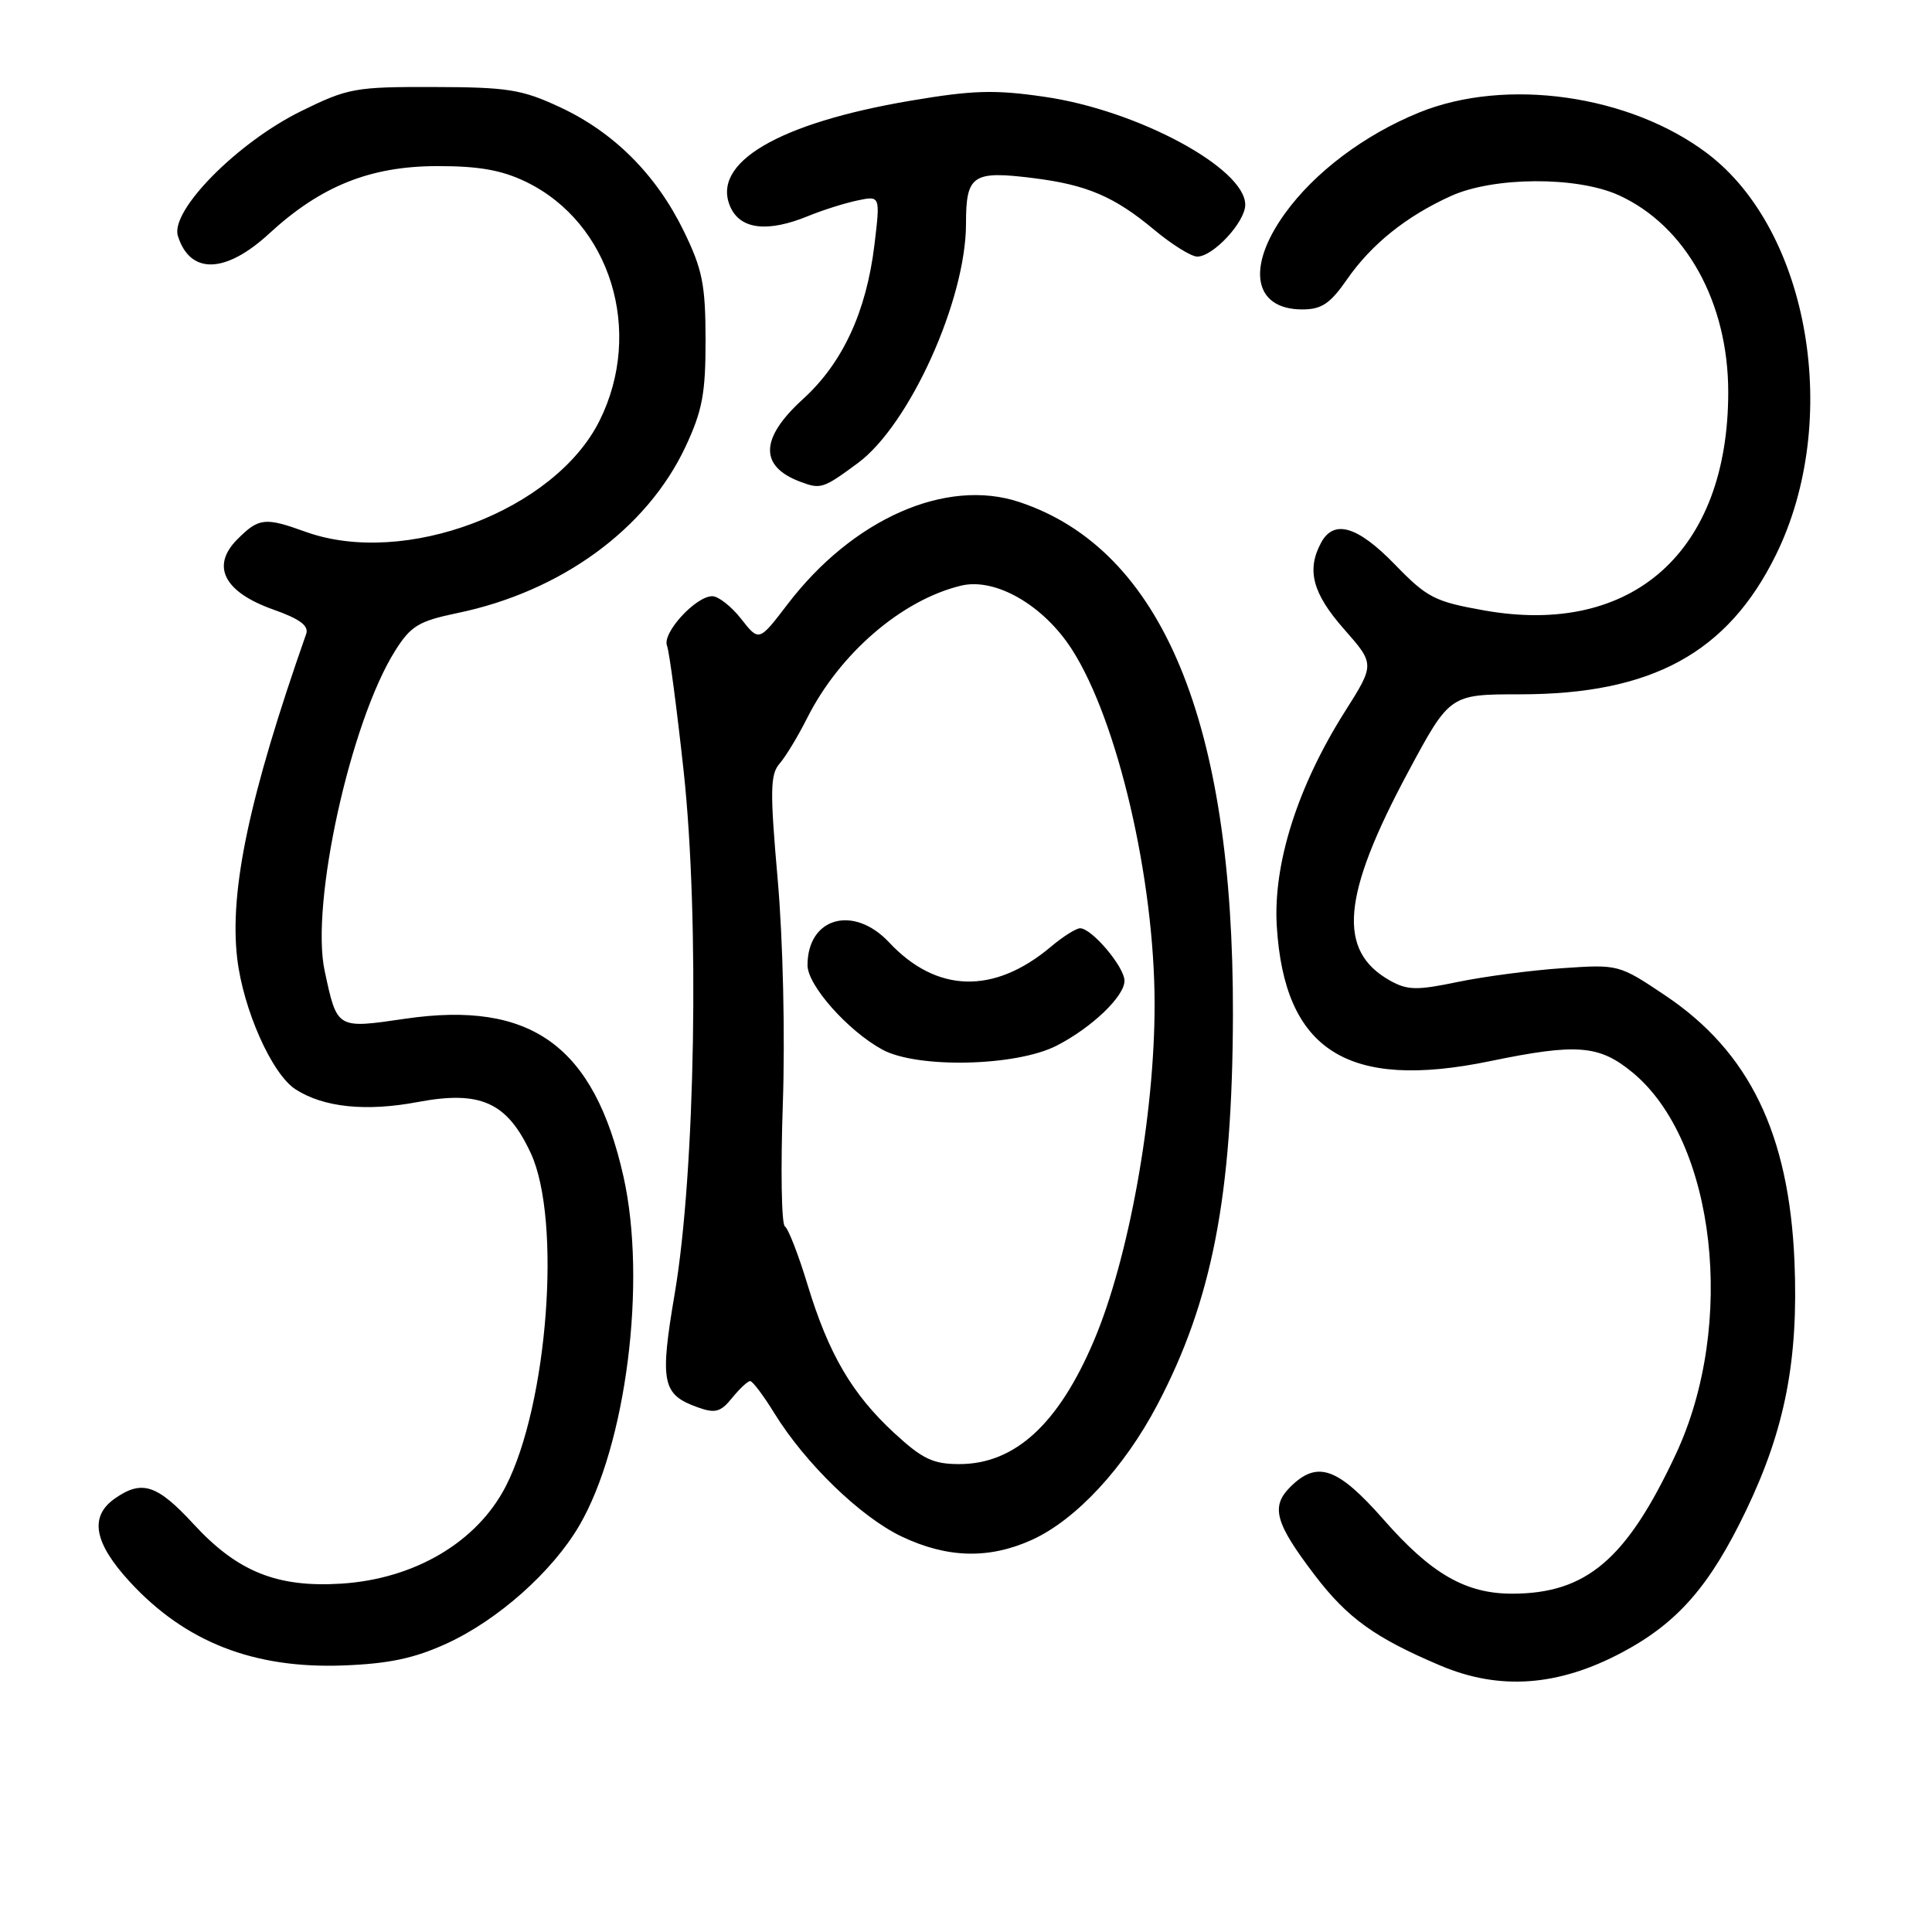 <?xml version="1.0" encoding="UTF-8" standalone="no"?>
<!DOCTYPE svg PUBLIC "-//W3C//DTD SVG 1.1//EN" "http://www.w3.org/Graphics/SVG/1.1/DTD/svg11.dtd" >
<svg xmlns="http://www.w3.org/2000/svg" xmlns:xlink="http://www.w3.org/1999/xlink" version="1.1" viewBox="0 0 256 256">
 <g >
 <path fill="currentColor"
d=" M 214.96 218.94 C 222.32 215.02 226.58 210.13 231.39 200.09 C 236.53 189.37 238.31 180.18 237.78 167.21 C 237.07 150.26 231.81 139.39 220.68 131.92 C 214.52 127.79 214.47 127.78 207.00 128.29 C 202.88 128.57 196.66 129.39 193.18 130.11 C 187.72 131.25 186.49 131.22 184.18 129.93 C 177.16 125.99 177.79 118.69 186.58 102.30 C 192.11 92.00 192.11 92.00 201.45 92.00 C 218.87 92.00 228.94 86.51 235.33 73.50 C 244.05 55.75 239.77 30.63 226.28 20.37 C 216.01 12.57 199.58 10.22 188.04 14.91 C 180.77 17.87 174.17 22.84 170.23 28.33 C 165.10 35.47 166.12 41.00 172.56 41.00 C 175.12 41.00 176.25 40.24 178.48 37.03 C 181.71 32.37 186.33 28.66 192.24 25.98 C 197.91 23.40 208.97 23.35 214.50 25.87 C 223.36 29.90 229.00 40.05 229.00 51.96 C 229.00 73.04 216.35 84.37 196.70 80.89 C 190.10 79.72 189.11 79.21 184.84 74.81 C 179.88 69.69 176.73 68.77 175.04 71.93 C 173.10 75.55 173.93 78.64 178.09 83.36 C 182.18 88.01 182.18 88.01 178.18 94.33 C 171.93 104.22 168.68 114.48 169.18 122.71 C 170.19 139.21 178.55 144.51 197.43 140.61 C 208.95 138.23 211.89 138.46 216.31 142.10 C 227.34 151.19 230.10 175.51 222.05 192.70 C 215.53 206.63 210.21 211.17 200.35 211.17 C 194.20 211.17 189.64 208.54 183.35 201.37 C 177.23 194.41 174.53 193.47 170.95 197.05 C 168.35 199.65 168.97 201.84 174.23 208.74 C 178.56 214.42 182.22 217.04 190.89 220.71 C 198.73 224.02 206.50 223.45 214.96 218.94 Z  M 59.18 217.78 C 65.97 214.67 73.17 208.27 76.74 202.18 C 82.98 191.54 85.73 169.85 82.62 155.93 C 78.73 138.58 70.39 132.54 53.67 134.99 C 44.58 136.32 44.68 136.38 43.02 128.65 C 41.11 119.78 46.44 95.61 52.37 86.21 C 54.44 82.93 55.48 82.30 60.62 81.23 C 74.36 78.38 85.72 70.09 90.83 59.20 C 93.07 54.41 93.50 52.14 93.49 45.00 C 93.48 37.69 93.07 35.68 90.60 30.61 C 86.94 23.12 81.33 17.51 74.15 14.18 C 69.15 11.85 67.24 11.55 57.48 11.53 C 47.06 11.50 46.11 11.67 39.89 14.73 C 31.44 18.89 22.53 27.92 23.57 31.26 C 25.18 36.41 29.88 36.29 35.69 30.93 C 42.51 24.65 49.06 22.02 57.93 22.01 C 63.45 22.00 66.48 22.54 69.69 24.09 C 80.90 29.52 85.34 43.91 79.44 55.75 C 73.50 67.67 53.61 75.19 40.50 70.47 C 35.10 68.52 34.30 68.61 31.46 71.45 C 27.91 75.00 29.67 78.45 36.22 80.77 C 39.73 82.01 40.95 82.92 40.57 84.00 C 33.05 105.43 30.38 117.97 31.43 126.99 C 32.23 133.78 36.03 142.33 39.16 144.34 C 42.87 146.74 48.50 147.32 55.38 146.02 C 63.69 144.46 67.21 146.06 70.34 152.82 C 74.43 161.67 72.59 186.08 67.02 196.94 C 63.23 204.32 54.96 209.22 45.23 209.84 C 36.72 210.38 31.46 208.26 25.66 201.96 C 20.81 196.70 18.81 196.05 15.22 198.56 C 11.81 200.95 12.44 204.43 17.21 209.61 C 24.55 217.58 33.62 221.13 45.50 220.68 C 51.54 220.45 54.89 219.74 59.18 217.78 Z  M 136.73 204.04 C 142.57 201.39 148.97 194.49 153.37 186.11 C 160.62 172.31 163.30 158.46 163.37 134.50 C 163.47 95.63 153.96 72.80 135.06 66.52 C 125.35 63.29 112.97 68.76 104.33 80.10 C 100.57 85.02 100.57 85.02 98.21 82.01 C 96.92 80.36 95.19 79.00 94.38 79.00 C 92.19 79.00 87.73 83.86 88.38 85.55 C 88.69 86.35 89.68 93.85 90.59 102.21 C 92.70 121.70 92.13 155.30 89.42 171.31 C 87.40 183.20 87.72 184.79 92.46 186.48 C 94.78 187.31 95.49 187.11 97.01 185.23 C 98.01 184.00 99.08 183.00 99.40 183.00 C 99.72 183.00 101.16 184.91 102.60 187.25 C 106.73 193.94 114.05 201.02 119.50 203.61 C 125.54 206.47 131.06 206.61 136.73 204.04 Z  M 113.67 61.36 C 120.52 56.30 128.00 39.74 128.00 29.64 C 128.00 23.18 128.87 22.59 136.92 23.60 C 144.01 24.48 147.67 26.05 152.94 30.45 C 155.28 32.40 157.84 34.00 158.64 34.00 C 160.75 34.00 165.00 29.42 165.00 27.13 C 165.00 22.29 150.74 14.61 138.43 12.83 C 131.80 11.86 128.89 11.95 120.68 13.34 C 103.07 16.32 94.13 21.61 96.80 27.47 C 98.15 30.42 101.76 30.82 107.13 28.61 C 108.98 27.85 111.88 26.93 113.58 26.57 C 116.65 25.92 116.65 25.92 115.87 32.42 C 114.80 41.31 111.66 48.09 106.41 52.87 C 100.70 58.06 100.58 61.78 106.03 63.83 C 108.75 64.86 109.08 64.75 113.67 61.36 Z  M 118.52 189.91 C 112.91 184.74 109.79 179.41 107.01 170.25 C 105.80 166.26 104.44 162.77 104.00 162.50 C 103.55 162.22 103.43 154.91 103.73 146.25 C 104.04 137.20 103.75 124.62 103.06 116.67 C 102.01 104.75 102.05 102.60 103.31 101.17 C 104.11 100.25 105.75 97.54 106.95 95.15 C 111.27 86.57 119.50 79.49 127.35 77.60 C 131.89 76.51 138.27 80.18 142.04 86.06 C 148.09 95.49 152.98 116.46 152.99 133.03 C 153.01 147.72 149.56 166.81 144.94 177.67 C 140.25 188.71 134.47 194.00 127.11 194.00 C 123.64 194.00 122.23 193.33 118.52 189.91 Z  M 140.00 138.56 C 144.65 136.18 149.00 132.03 149.00 129.96 C 149.00 128.13 144.67 123.00 143.12 123.00 C 142.59 123.00 140.83 124.11 139.22 125.47 C 131.70 131.79 124.09 131.58 117.81 124.87 C 113.10 119.85 107.00 121.56 107.00 127.90 C 107.00 130.55 112.34 136.58 116.90 139.07 C 121.53 141.60 134.62 141.31 140.00 138.56 Z "/>
</g>
</svg>